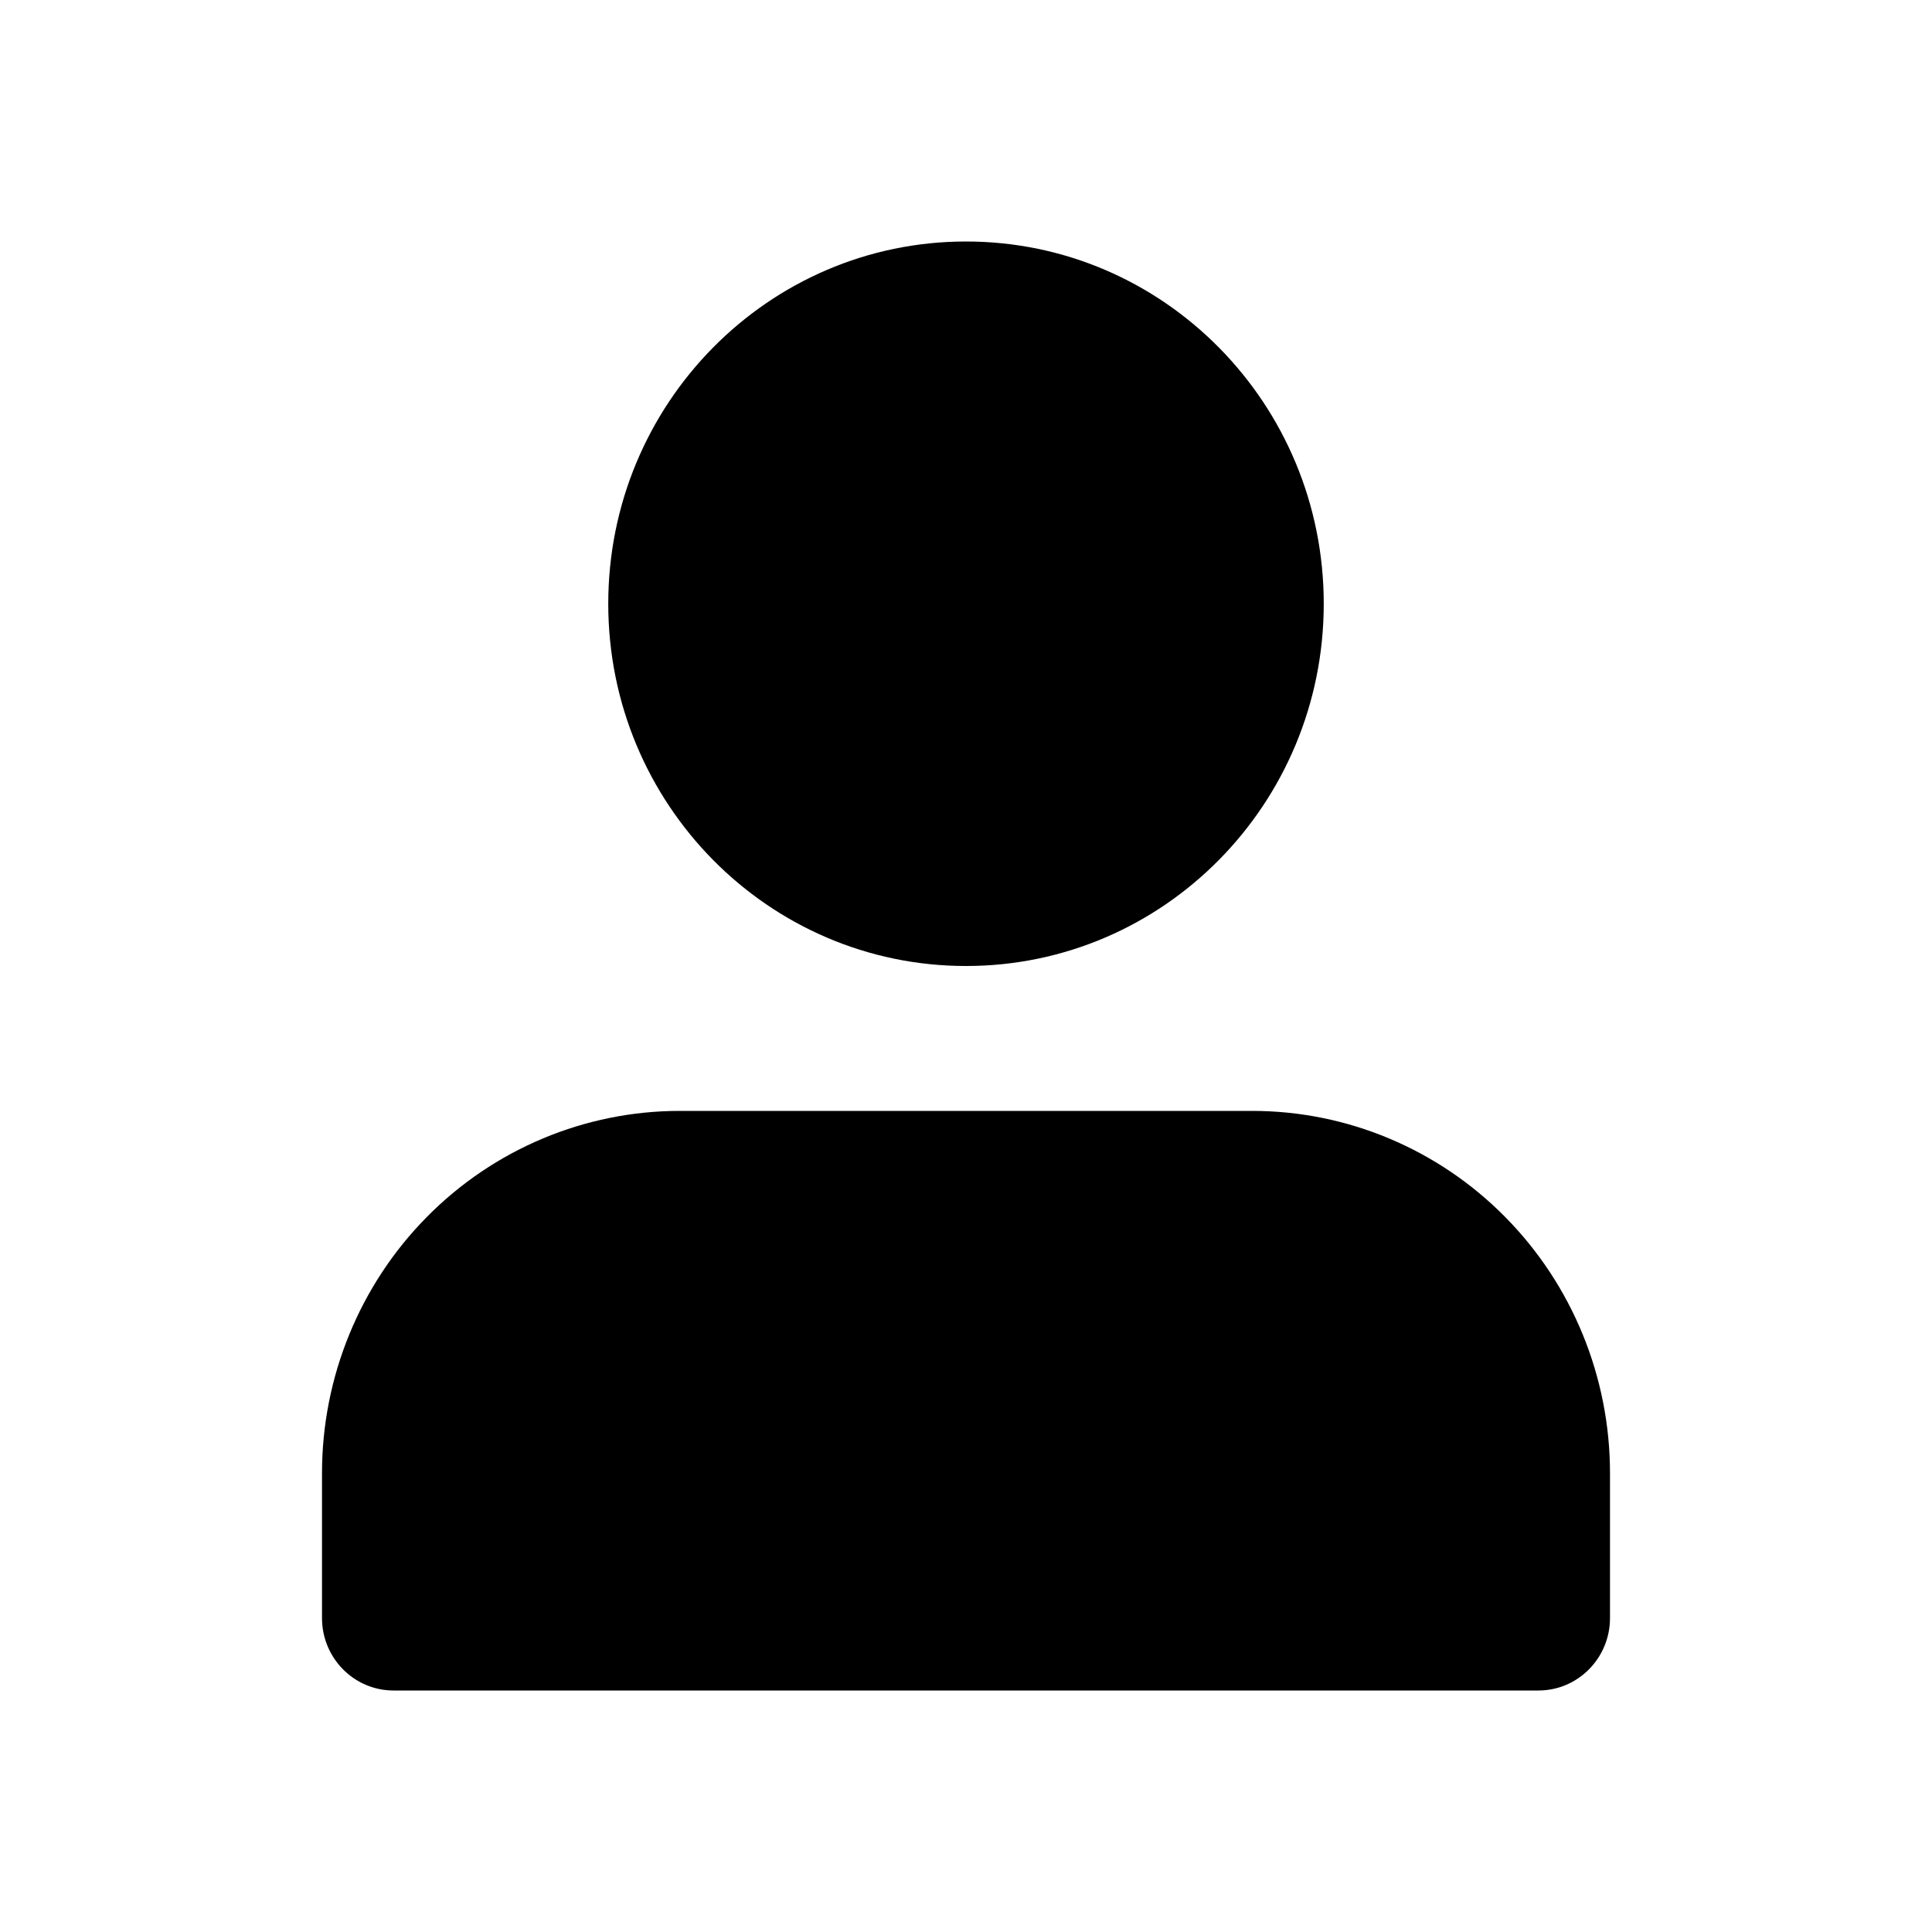 <svg width="24" height="24" viewBox="0 0 24 24" fill="none"
    xmlns="http://www.w3.org/2000/svg">
    <path d="M12 3C9.545 3 7.556 5.015 7.556 7.5C7.556 9.985 9.545 12 12 12C14.455 12 16.444 9.985 16.444 7.5C16.444 5.015 14.455 3 12 3Z" fill="currentColor"/>
    <path d="M8.444 13.8C7.266 13.8 6.135 14.274 5.302 15.118C4.468 15.962 4 17.107 4 18.3V20.1C4 20.597 4.398 21 4.889 21H19.111C19.602 21 20 20.597 20 20.1V18.3C20 17.107 19.532 15.962 18.698 15.118C17.865 14.274 16.734 13.8 15.556 13.8H8.444Z" fill="currentColor"/>
</svg>
